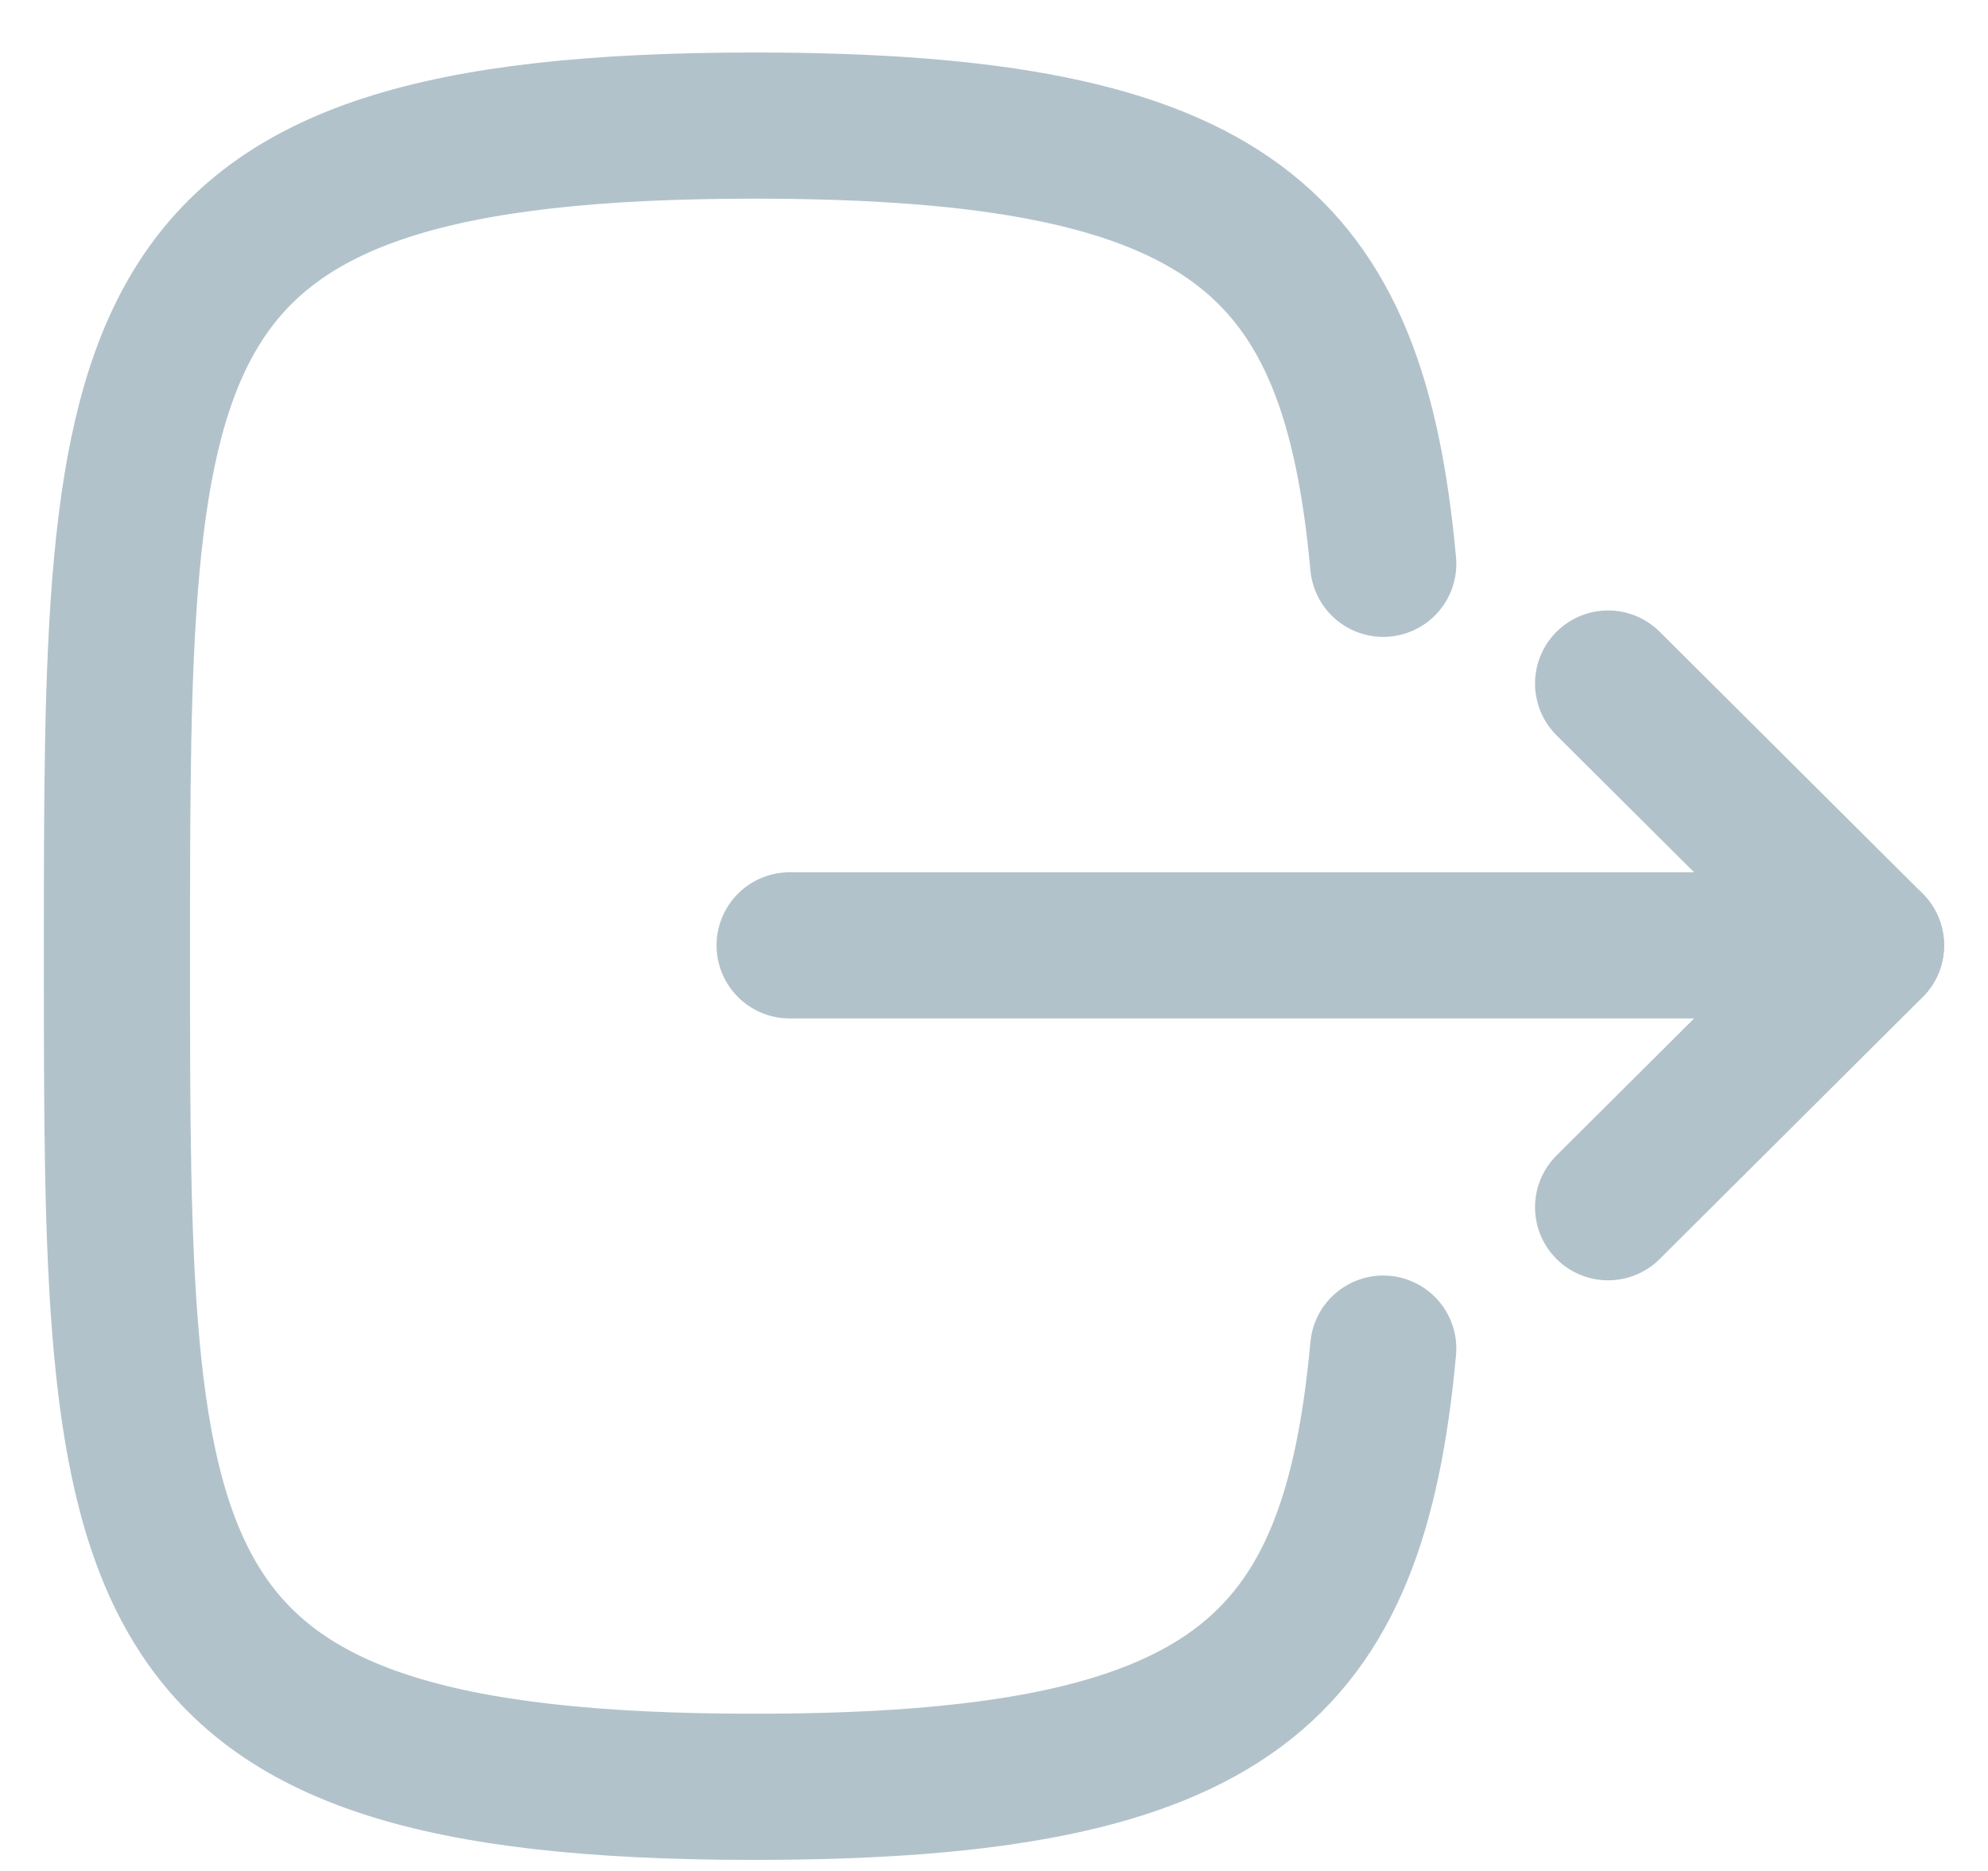 <svg width="34" height="32" viewBox="0 0 34 32" fill="none" xmlns="http://www.w3.org/2000/svg">
<path d="M31.998 16.169L13.505 16.169" stroke="#B2C2CB" stroke-width="2.5" stroke-linecap="round" stroke-linejoin="round"/>
<path d="M27.503 20.648L32 16.169L27.503 11.691" stroke="#B2C2CB" stroke-width="2.5" stroke-linecap="round" stroke-linejoin="round"/>
<path d="M23.657 23.066C23.15 28.564 21.092 30.561 12.906 30.561C2 30.561 2 27.013 2 16.355C2 5.696 2 2.148 12.906 2.148C21.092 2.148 23.15 4.145 23.657 9.643" stroke="#B2C2CB" stroke-width="2.5" stroke-linecap="round" stroke-linejoin="round"/>
</svg>
